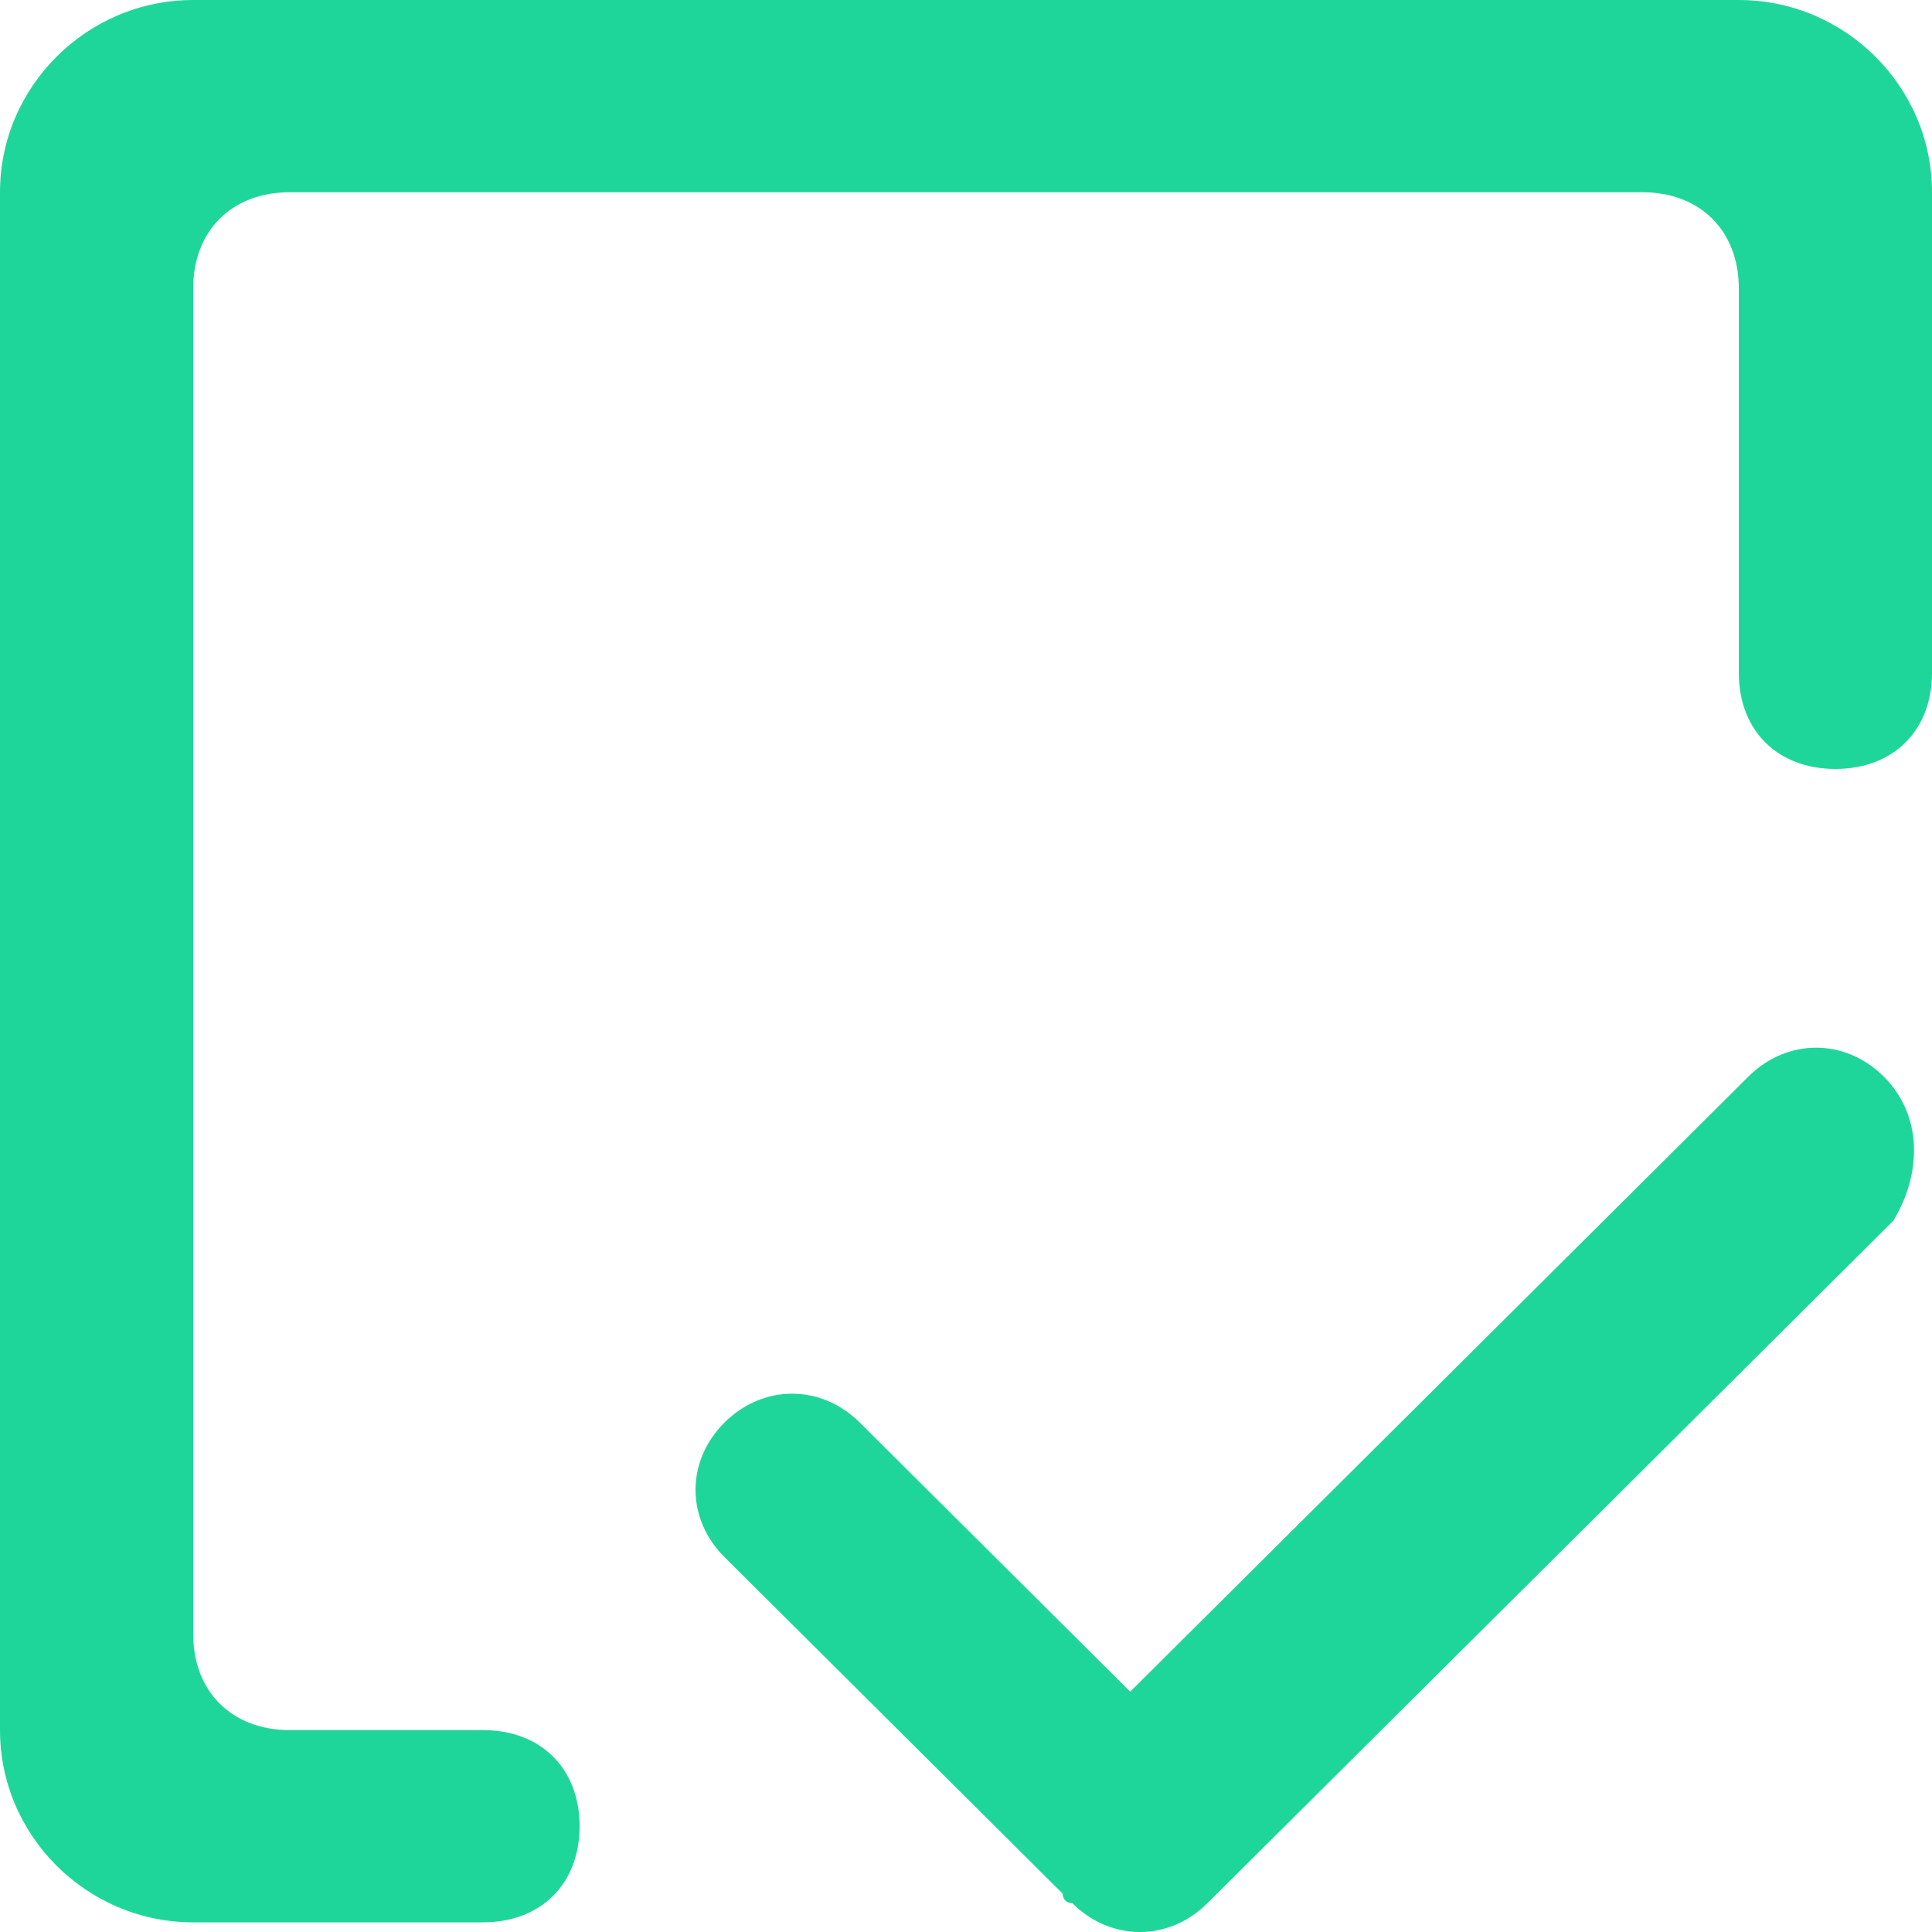 <?xml version="1.0" encoding="UTF-8"?>
<svg viewBox="0 0 20 20" version="1.1" xmlns="http://www.w3.org/2000/svg" xmlns:xlink="http://www.w3.org/1999/xlink">
<g transform="translate(-449, -813)" fill="#1FD69A" fill-rule="nonzero"><path d="M467.1,824.144 C467.5,823.746 468.1,823.746 468.5,824.144 C468.9,824.542 468.9,825.139 468.6,825.637 L461.5,832.701 C461.1,833.1 460.5,833.1 460.1,832.701 C460,832.701 460,832.602 460,832.602 L456.5,829.119 C456.1,828.721 456.1,828.124 456.5,827.726 C456.9,827.328 457.5,827.328 457.9,827.726 L460.7,830.512 Z M467,813 C468.1,813 469,813.896 469,814.99 L469,819.965 C469,820.562 468.6,820.96 468,820.96 C467.4,820.96 467,820.562 467,819.965 L467,815.985 C467,815.388 466.6,814.99 466,814.99 L452,814.99 C451.4,814.99 451,815.388 451,815.985 L451,829.915 C451,830.512 451.4,830.91 452,830.91 L454,830.91 C454.6,830.91 455,831.308 455,831.905 C455,832.502 454.6,832.9 454,832.9 L451,832.9 C449.9,832.9 449,832.005 449,830.91 L449,814.99 C449,813.896 449.9,813 451,813 L467,813 Z"></path></g>
</svg>